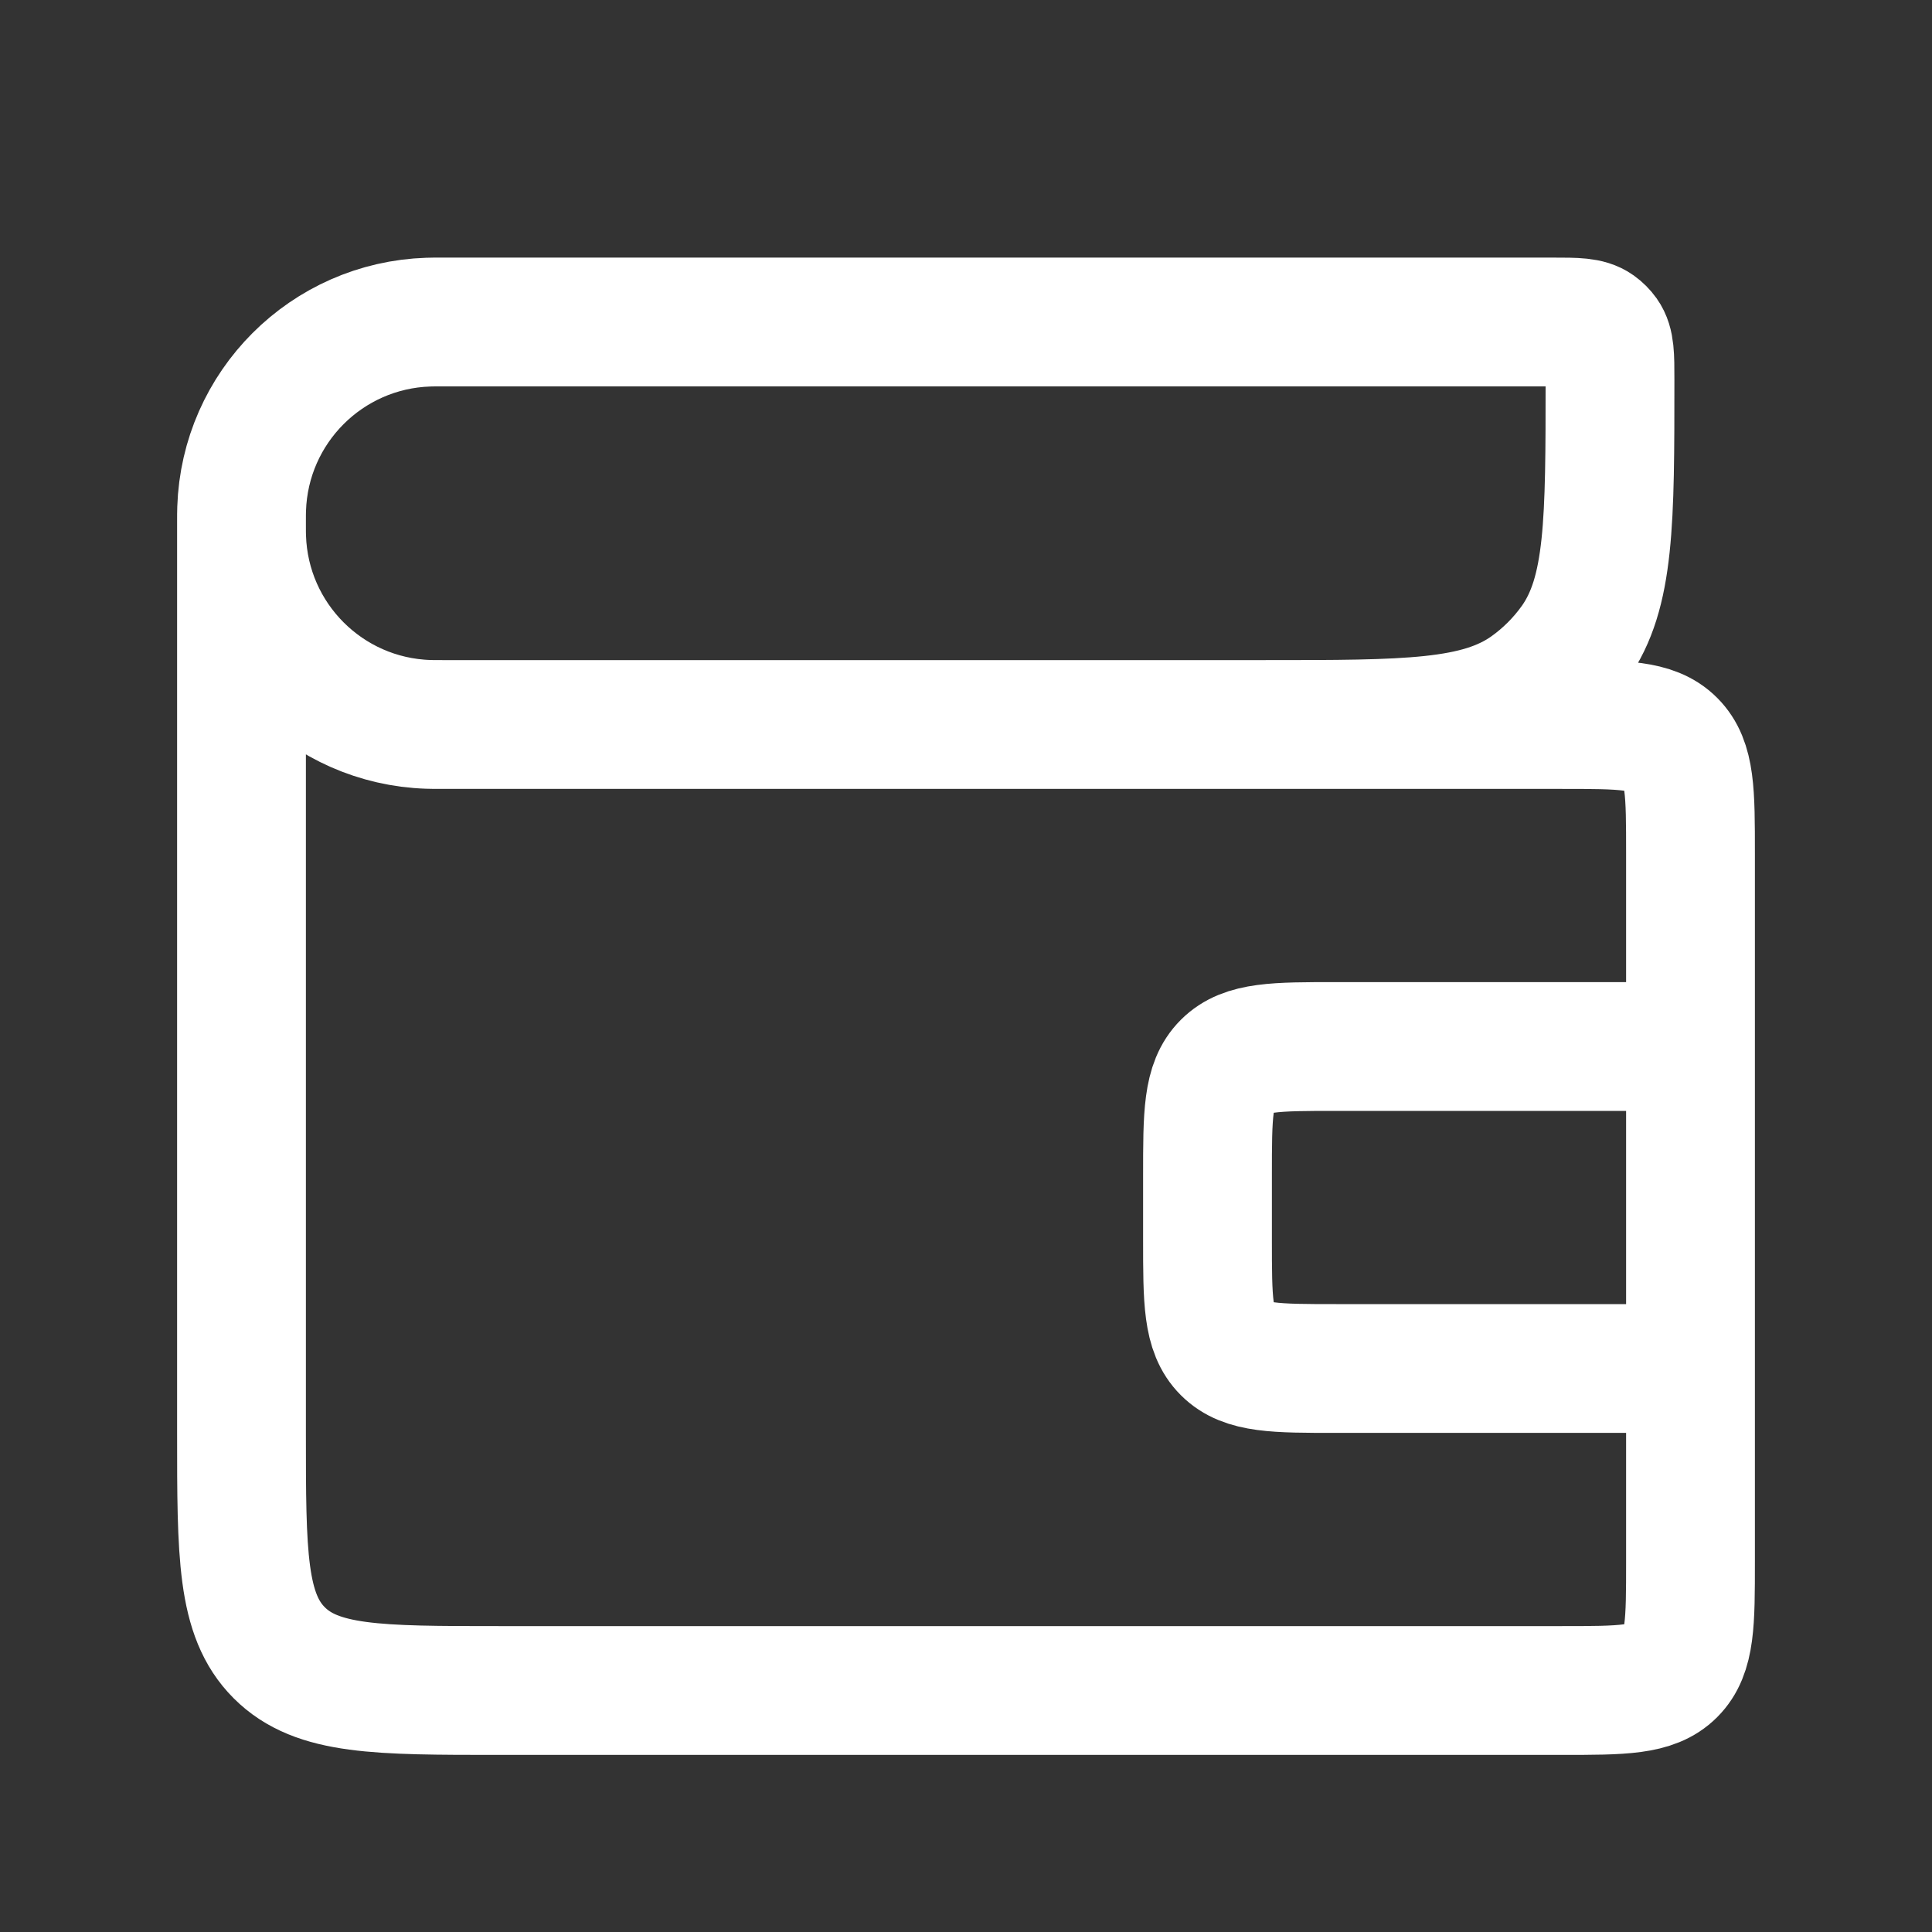 <svg width="30" height="30" viewBox="0 0 30 30" fill="none" xmlns="http://www.w3.org/2000/svg">
<rect x="0" y="0" width="30" height="30" fill="#333333" stroke="none"/>
<path d="M3.75 8.125L3.75 22.25C3.75 24.136 3.75 25.078 4.336 25.664C4.922 26.25 5.864 26.25 7.75 26.25L24.25 26.25C25.193 26.25 25.664 26.25 25.957 25.957C26.25 25.664 26.25 25.193 26.25 24.25L26.25 21.25M3.75 8.125C3.75 8.241 3.75 8.299 3.752 8.348C3.803 9.928 5.072 11.197 6.652 11.248C6.701 11.25 6.759 11.25 6.875 11.25L24.25 11.25C25.193 11.25 25.664 11.25 25.957 11.543C26.25 11.836 26.25 12.307 26.25 13.25L26.25 16.25M3.75 8.125C3.75 8.009 3.75 7.951 3.752 7.902C3.803 6.322 5.072 5.053 6.652 5.002C6.701 5 6.759 5 6.875 5L24.107 5C24.475 5 24.659 5 24.789 5.092C24.835 5.125 24.875 5.165 24.908 5.211C25 5.341 25 5.525 25 5.893C25 8.102 25 9.206 24.447 9.986C24.251 10.261 24.011 10.501 23.736 10.697C22.956 11.25 21.852 11.25 19.643 11.25H18.75M26.25 21.25H20.75C19.807 21.25 19.336 21.25 19.043 20.957C18.75 20.664 18.75 20.193 18.75 19.25V18.25C18.75 17.307 18.75 16.836 19.043 16.543C19.336 16.25 19.807 16.25 20.75 16.25H26.25M26.25 21.25L26.25 16.25" stroke="white" stroke-width="2"/>
</svg>
